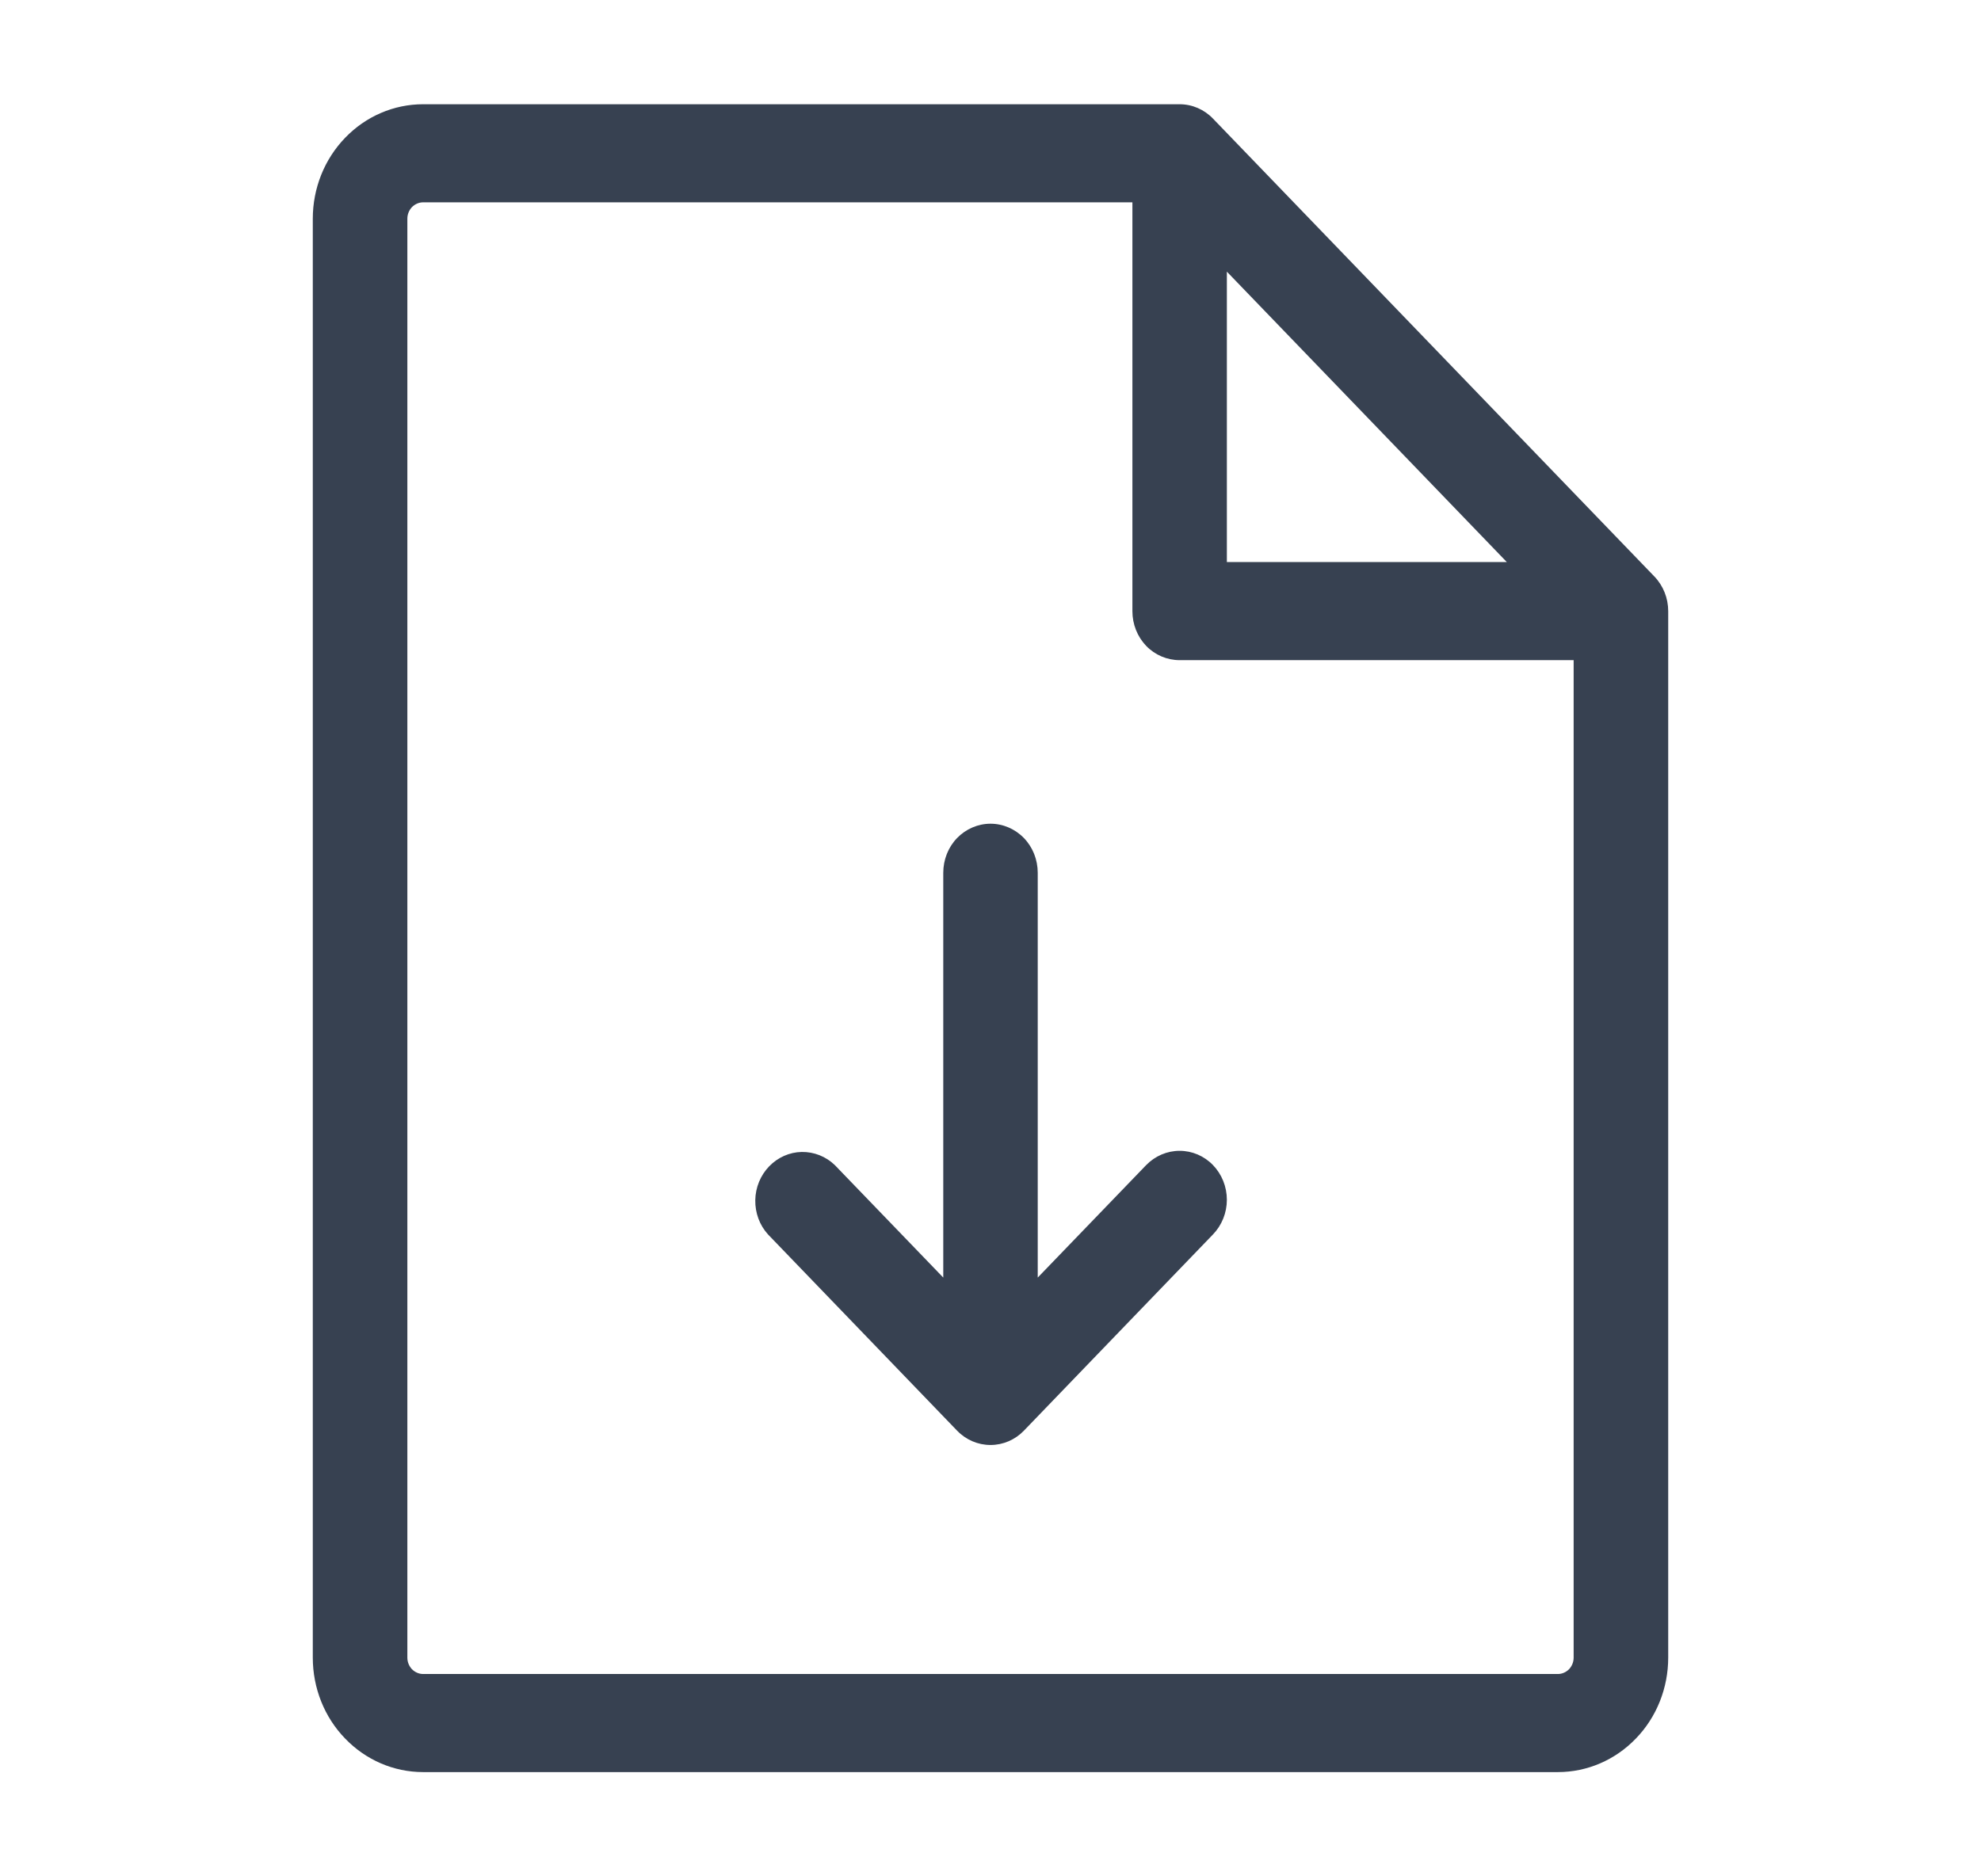 <svg width="19" height="18" viewBox="0 0 19 18" fill="none" xmlns="http://www.w3.org/2000/svg">
<path d="M15.867 5.53L11.634 1.138C11.55 1.05 11.434 1 11.314 1H4.058C3.777 1 3.508 1.116 3.31 1.322C3.111 1.528 3 1.807 3 2.098V15.902C3 16.193 3.111 16.473 3.31 16.678C3.508 16.884 3.777 17 4.058 17H14.942C15.223 17 15.492 16.884 15.69 16.678C15.889 16.473 16 16.193 16 15.902V5.863C16 5.738 15.952 5.618 15.867 5.53ZM11.767 2.606L14.452 5.392H11.767V2.606ZM14.942 16.059H4.058C4.018 16.059 3.98 16.042 3.951 16.013C3.923 15.983 3.907 15.944 3.907 15.902V2.098C3.907 2.056 3.923 2.017 3.951 1.987C3.98 1.958 4.018 1.941 4.058 1.941H10.861V5.863C10.861 5.988 10.908 6.107 10.993 6.196C11.078 6.284 11.194 6.333 11.314 6.333H15.093V15.902C15.093 15.944 15.077 15.983 15.049 16.013C15.02 16.042 14.982 16.059 14.942 16.059ZM11.634 11.177C11.719 11.265 11.767 11.385 11.767 11.51C11.767 11.634 11.719 11.754 11.634 11.842L9.82 13.725C9.735 13.813 9.62 13.862 9.5 13.862C9.38 13.862 9.265 13.813 9.18 13.725L7.366 11.842C7.285 11.753 7.242 11.635 7.244 11.513C7.246 11.391 7.294 11.275 7.377 11.189C7.46 11.103 7.572 11.053 7.689 11.051C7.807 11.049 7.921 11.094 8.007 11.177L9.047 12.256V8.373C9.047 8.248 9.094 8.128 9.179 8.04C9.264 7.952 9.38 7.902 9.5 7.902C9.62 7.902 9.736 7.952 9.821 8.04C9.906 8.128 9.953 8.248 9.953 8.373V12.256L10.993 11.177C11.079 11.089 11.194 11.04 11.314 11.04C11.434 11.04 11.549 11.089 11.634 11.177Z" fill="#374151"/>
</svg>
